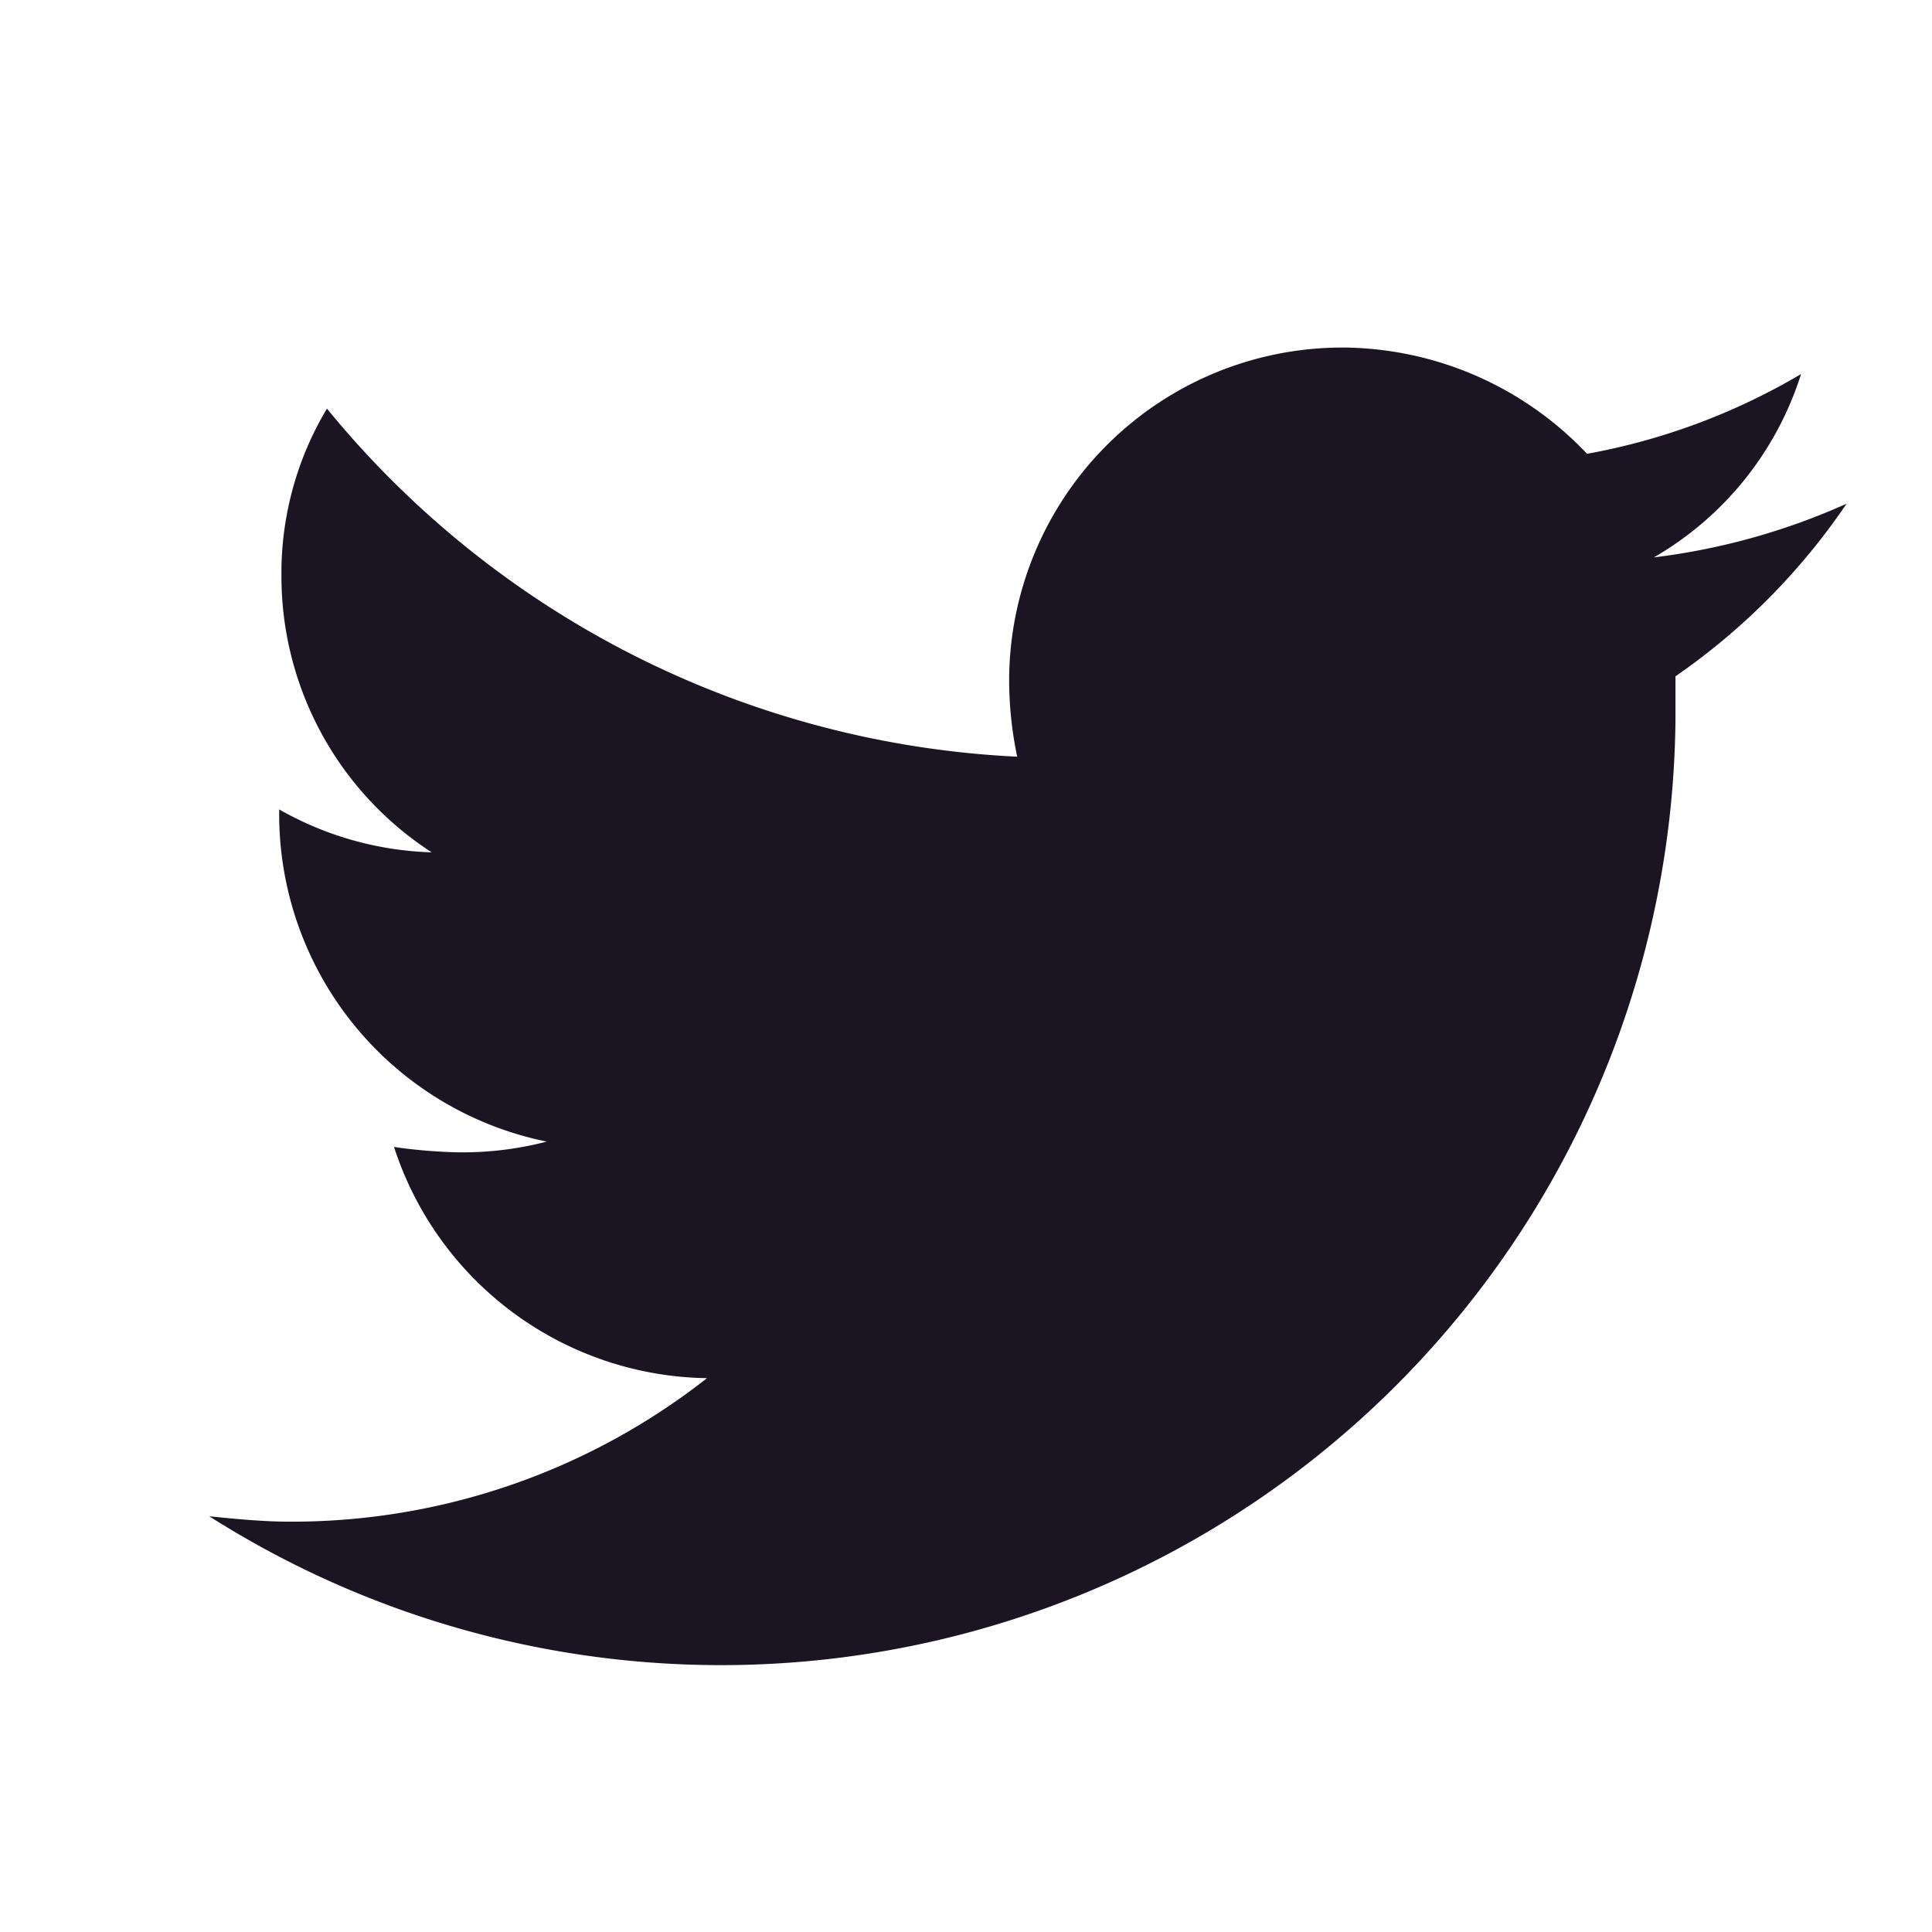 <svg xmlns="http://www.w3.org/2000/svg" width="18" height="18" viewBox="0 0 18 18">
    <defs>
        <clipPath id="f7cmxtdapa">
            <path fill="#1a1423" stroke="#7f7f7f" d="M0 0H18V18H0z"/>
        </clipPath>
    </defs>
    <g clip-path="url(#f7cmxtdapa)">
        <path fill="#1a1423" d="M359.655 40.261a6.216 6.216 0 0 1-1.795.5 3.024 3.024 0 0 0 1.371-1.708 6.029 6.029 0 0 1-1.994.743 3.155 3.155 0 0 0-2.268-.99 3.106 3.106 0 0 0-3.116 3.094 3.508 3.508 0 0 0 .075.718 8.854 8.854 0 0 1-6.431-3.243 2.985 2.985 0 0 0-.424 1.56 3.065 3.065 0 0 0 1.4 2.574 3.048 3.048 0 0 1-1.421-.4v.05a3.113 3.113 0 0 0 2.493 3.045 3.117 3.117 0 0 1-.823.1 4.876 4.876 0 0 1-.6-.05 3.112 3.112 0 0 0 2.916 2.154 6.261 6.261 0 0 1-3.889 1.337c-.249 0-.5-.025-.748-.05a8.892 8.892 0 0 0 13.66-7.426v-.4a6.136 6.136 0 0 0 1.594-1.608z" transform="translate(-342.451 -35.568)"/>
    </g>
</svg>
